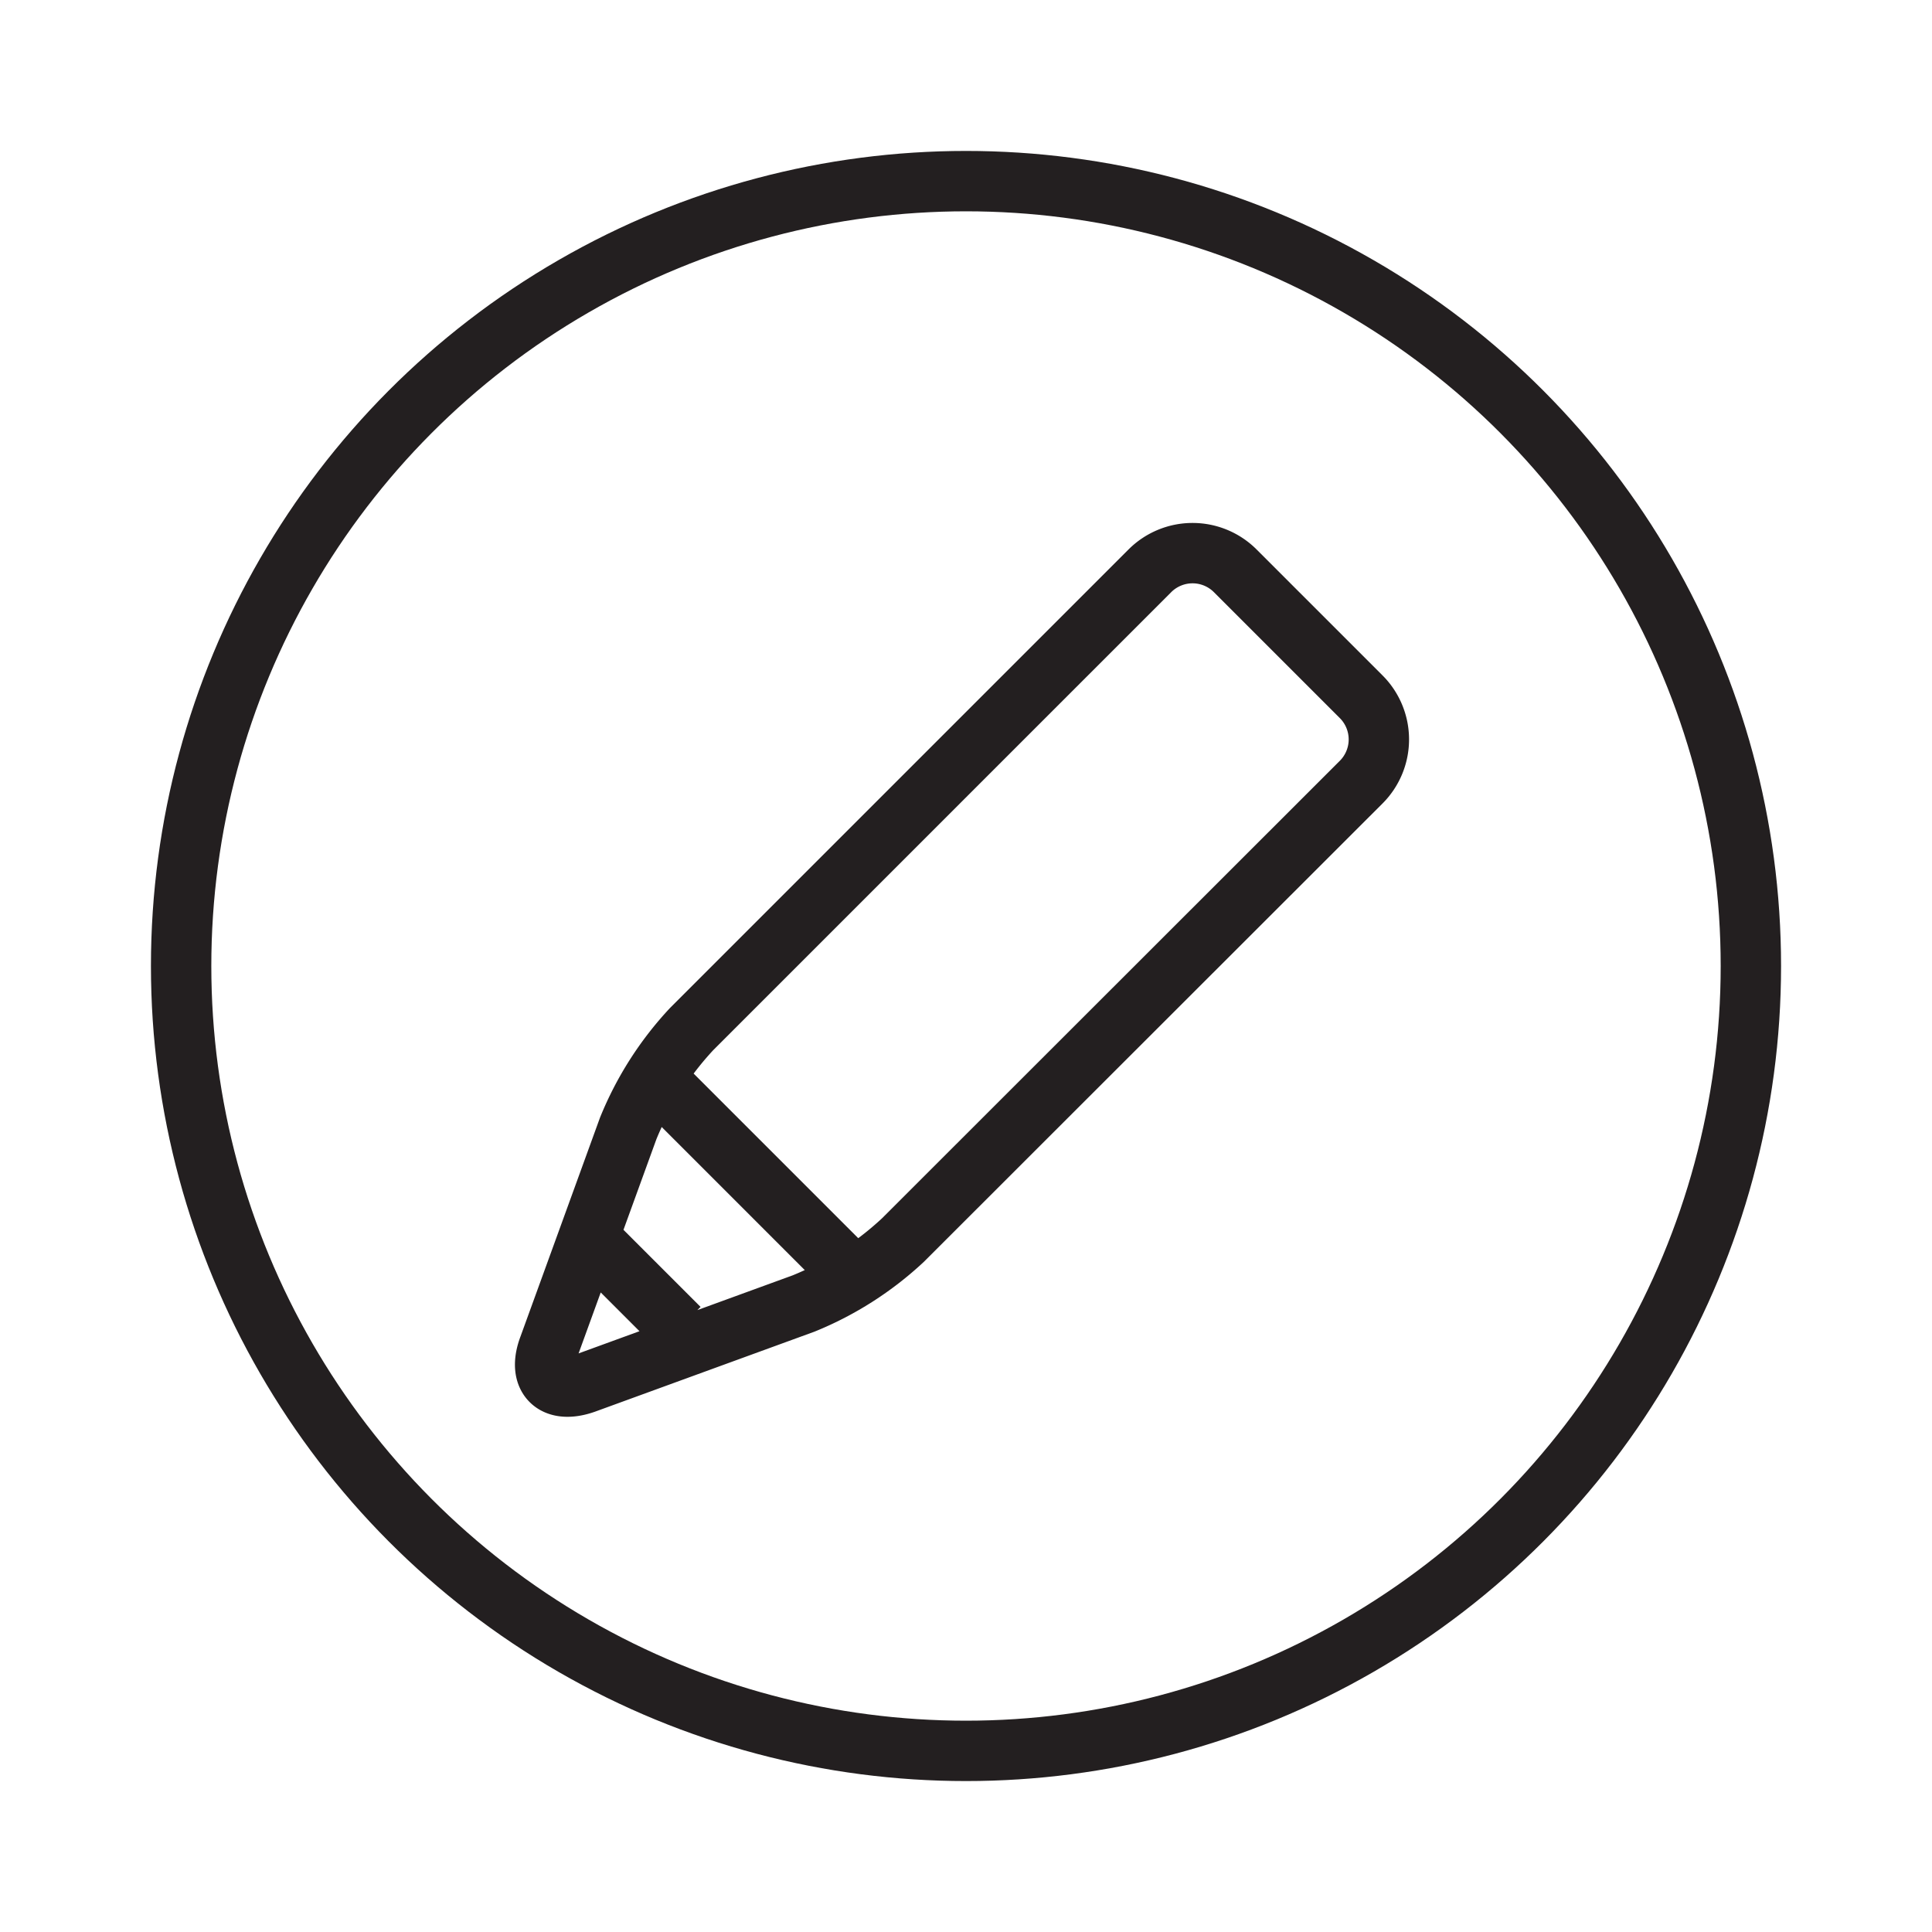 <svg id="pencil" xmlns="http://www.w3.org/2000/svg" viewBox="0 0 64 64"><defs><style>.cls-1,.cls-2,.cls-3{fill:none;}.cls-1,.cls-2{stroke:#231f20;stroke-miterlimit:10;stroke-width:2px;}.cls-1{stroke-linecap:round;}</style></defs><title>FINAL Sympany Icons General</title><circle class="cls-1" cx="32" cy="32" r="26"/><path class="cls-2" d="M26.62 43.18a10.76 10.76 0 0 0 3.29-2.1l15.18-15.17a2 2 0 0 0 0-2.83l-4.17-4.17a2 2 0 0 0-2.83 0L22.91 34.09a10.76 10.76 0 0 0-2.1 3.29l-2.63 7.24c-.38 1 .16 1.57 1.2 1.2zM21.5 35.5l7 7M19.5 41l3 3"/><path class="cls-3" d="M0 0h64v64H0z"/></svg>